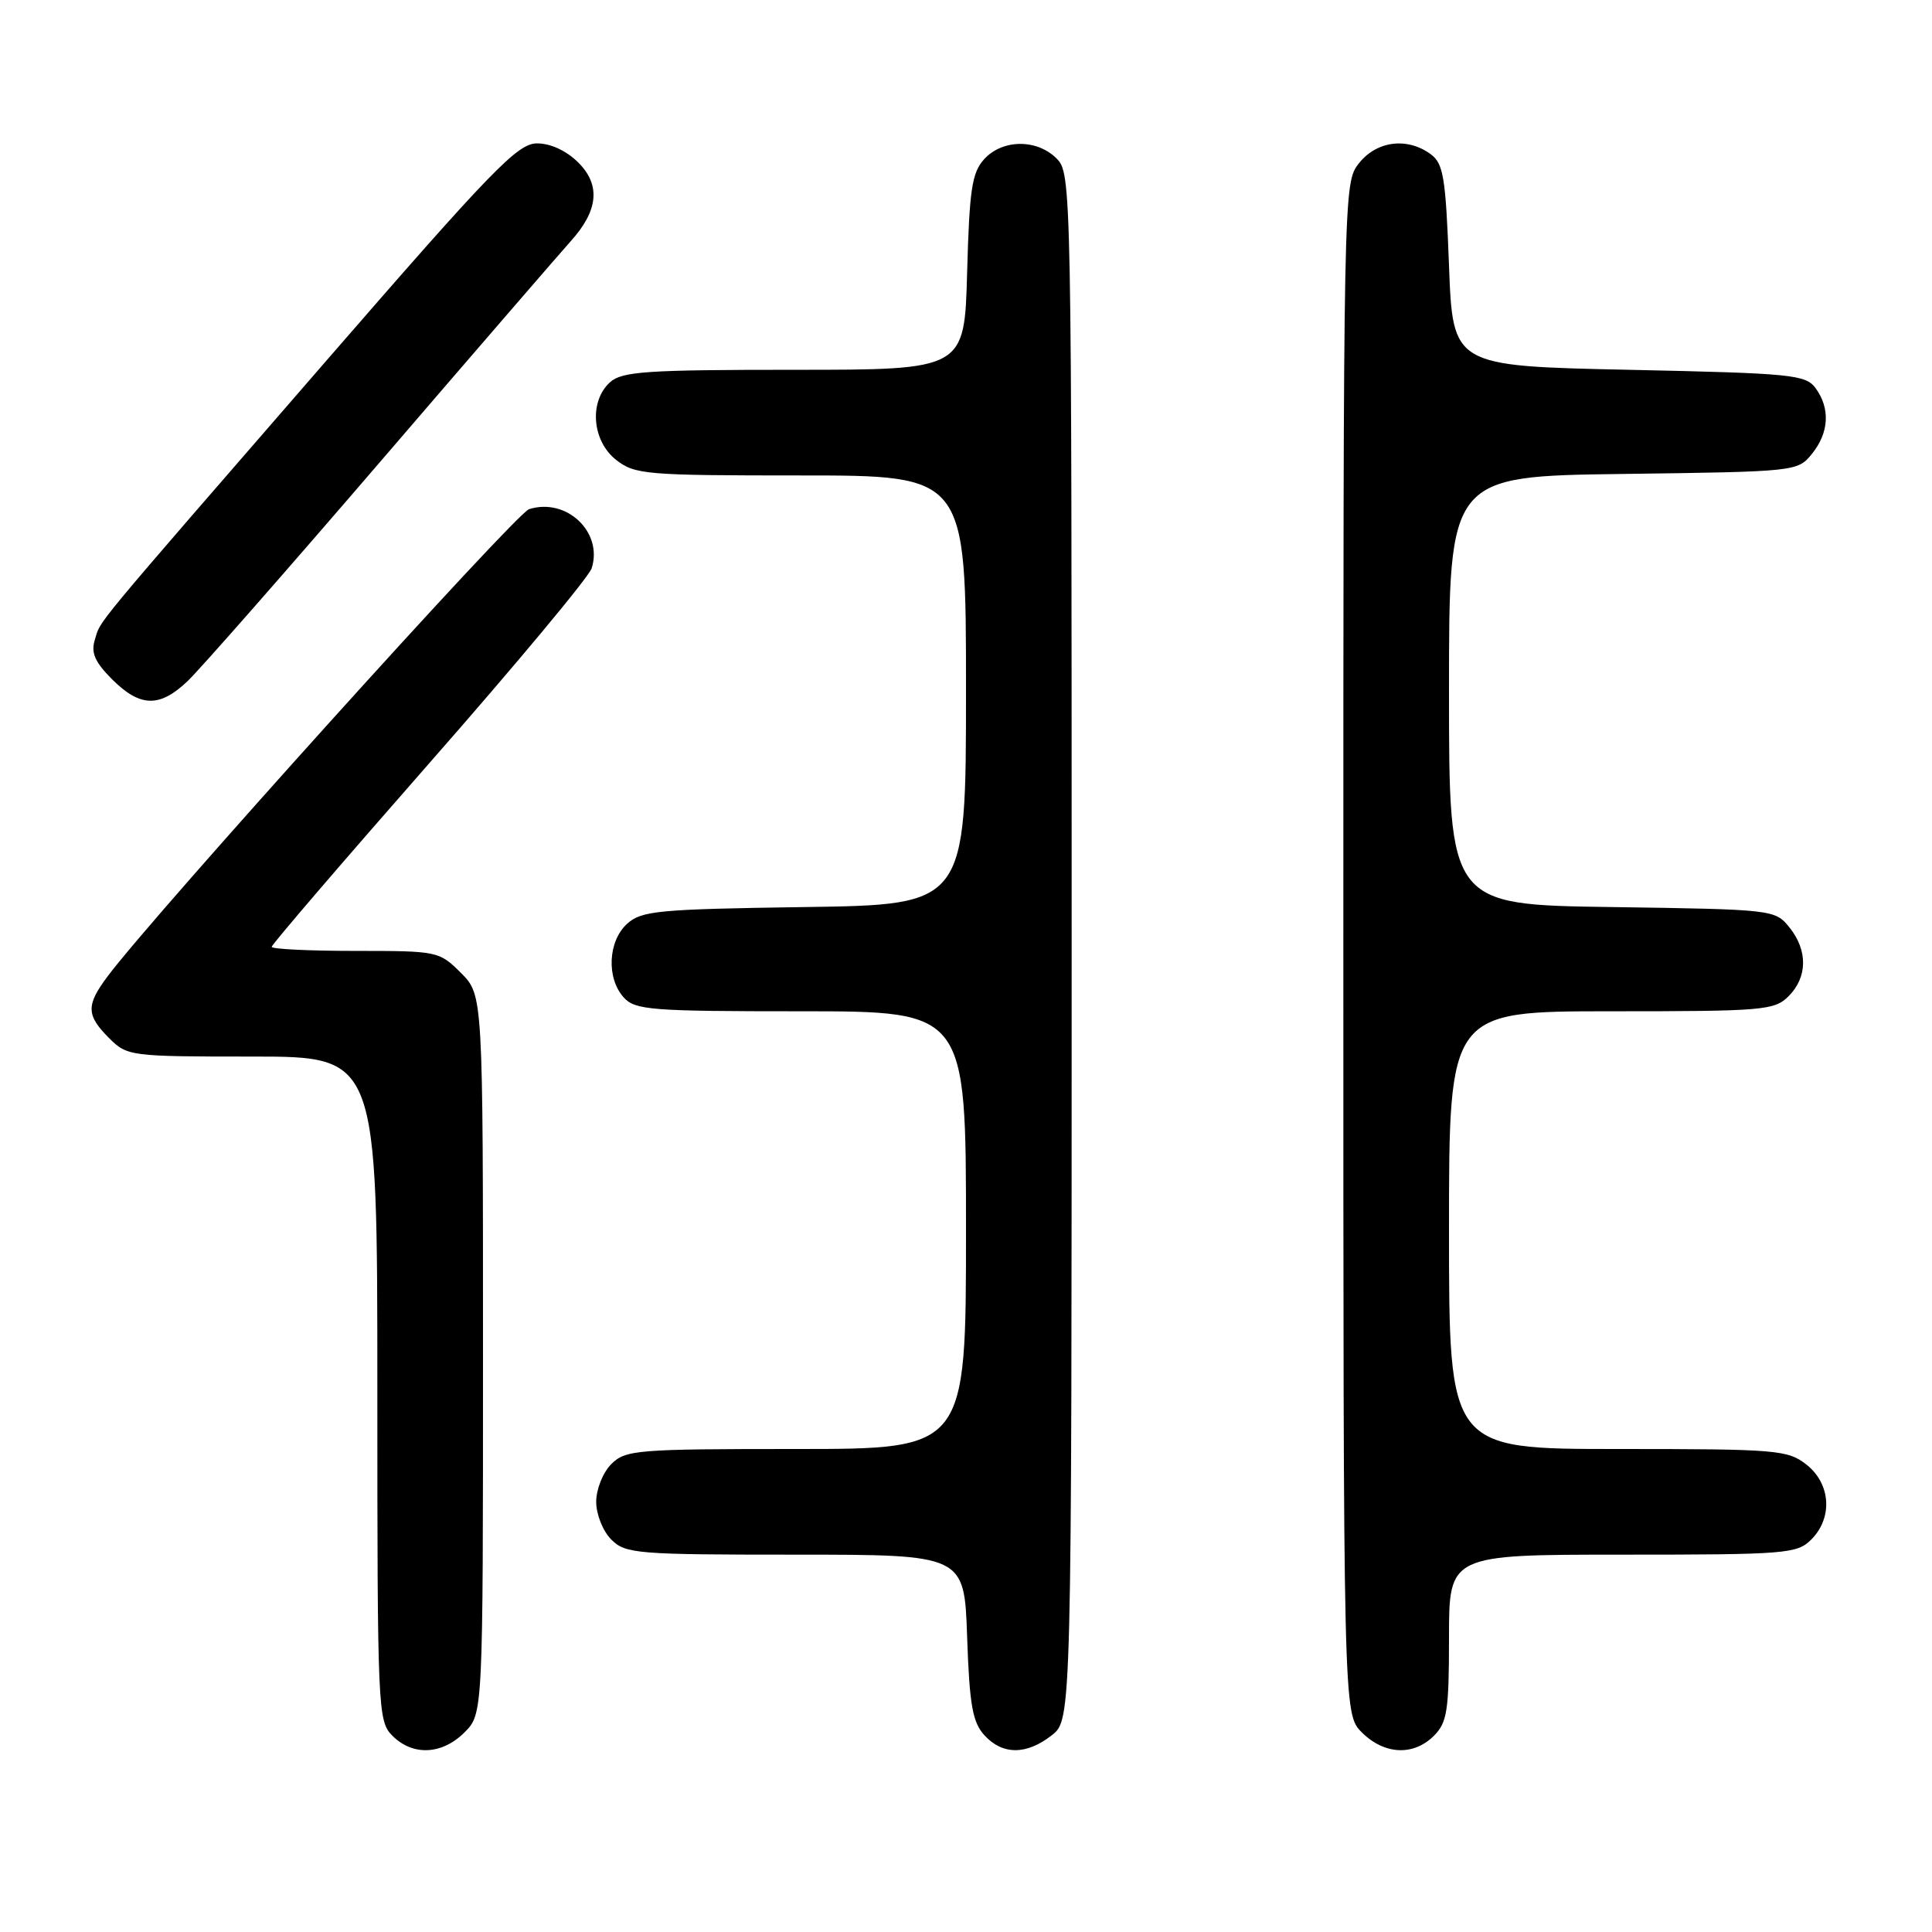 <?xml version="1.0" encoding="UTF-8" standalone="no"?>
<!DOCTYPE svg PUBLIC "-//W3C//DTD SVG 1.1//EN" "http://www.w3.org/Graphics/SVG/1.1/DTD/svg11.dtd" >
<svg xmlns="http://www.w3.org/2000/svg" xmlns:xlink="http://www.w3.org/1999/xlink" version="1.1" viewBox="0 0 256 256">
 <g >
 <path fill="currentColor"
d=" M 61.55 229.55 C 64.00 227.09 64.00 227.09 64.00 179.47 C 64.00 131.85 64.00 131.85 61.08 128.92 C 58.20 126.04 57.99 126.00 47.08 126.00 C 40.98 126.00 36.00 125.76 36.00 125.46 C 36.00 125.16 45.39 114.22 56.87 101.14 C 68.35 88.07 78.04 76.44 78.40 75.30 C 79.93 70.50 75.05 65.90 70.10 67.47 C 68.33 68.03 20.34 121.22 14.25 129.38 C 11.39 133.21 11.42 134.51 14.45 137.55 C 16.86 139.95 17.22 140.00 33.45 140.00 C 50.00 140.00 50.00 140.00 50.00 184.00 C 50.00 226.67 50.06 228.06 52.00 230.00 C 54.70 232.70 58.57 232.52 61.55 229.55 Z  M 139.37 229.93 C 142.00 227.85 142.00 227.85 142.00 125.43 C 142.00 24.33 141.97 22.97 140.00 21.00 C 137.39 18.39 132.82 18.43 130.40 21.10 C 128.78 22.89 128.45 25.13 128.15 36.10 C 127.80 49.00 127.80 49.00 105.23 49.00 C 85.63 49.00 82.42 49.22 80.83 50.65 C 78.03 53.19 78.44 58.41 81.63 60.93 C 84.12 62.88 85.53 63.00 106.13 63.00 C 128.00 63.00 128.00 63.00 128.00 91.44 C 128.00 119.89 128.00 119.89 106.60 120.19 C 87.21 120.47 85.01 120.68 83.10 122.40 C 80.56 124.71 80.33 129.61 82.65 132.17 C 84.16 133.84 86.26 134.00 106.15 134.00 C 128.00 134.00 128.00 134.00 128.00 163.00 C 128.00 192.00 128.00 192.00 105.50 192.00 C 84.33 192.00 82.88 192.12 81.00 194.00 C 79.89 195.11 79.00 197.33 79.00 199.00 C 79.00 200.67 79.89 202.89 81.00 204.00 C 82.88 205.88 84.33 206.00 105.39 206.00 C 127.78 206.00 127.78 206.00 128.15 216.91 C 128.46 225.86 128.86 228.19 130.42 229.91 C 132.82 232.56 136.00 232.57 139.37 229.93 Z  M 190.00 230.00 C 191.76 228.24 192.00 226.67 192.00 217.00 C 192.00 206.00 192.00 206.00 215.00 206.00 C 236.67 206.00 238.12 205.88 240.00 204.00 C 242.88 201.12 242.59 196.61 239.37 194.07 C 236.88 192.12 235.48 192.00 214.37 192.00 C 192.00 192.00 192.00 192.00 192.00 163.00 C 192.00 134.00 192.00 134.00 213.50 134.00 C 233.67 134.00 235.12 133.88 237.00 132.00 C 239.52 129.48 239.56 125.91 237.09 122.86 C 235.20 120.53 234.90 120.50 213.59 120.19 C 192.00 119.89 192.00 119.89 192.00 91.50 C 192.00 63.10 192.00 63.10 215.09 62.80 C 237.98 62.50 238.20 62.48 240.09 60.14 C 242.36 57.34 242.54 54.12 240.58 51.44 C 239.27 49.64 237.46 49.46 215.83 49.00 C 192.50 48.50 192.50 48.50 192.00 35.17 C 191.56 23.46 191.26 21.66 189.56 20.42 C 186.45 18.15 182.41 18.67 180.07 21.63 C 178.01 24.26 178.00 24.60 178.00 125.68 C 178.00 227.09 178.00 227.09 180.45 229.55 C 183.43 232.52 187.30 232.70 190.00 230.00 Z  M 24.86 90.25 C 26.45 88.74 38.01 75.58 50.54 61.00 C 63.07 46.42 74.35 33.38 75.59 32.00 C 79.28 27.93 79.62 24.53 76.64 21.55 C 75.07 19.98 72.97 19.00 71.17 19.00 C 68.58 19.00 65.31 22.37 42.87 48.22 C 11.52 84.34 13.41 82.05 12.57 84.76 C 12.03 86.49 12.56 87.71 14.85 90.01 C 18.57 93.72 21.14 93.79 24.86 90.25 Z "/>
</g>
</svg>